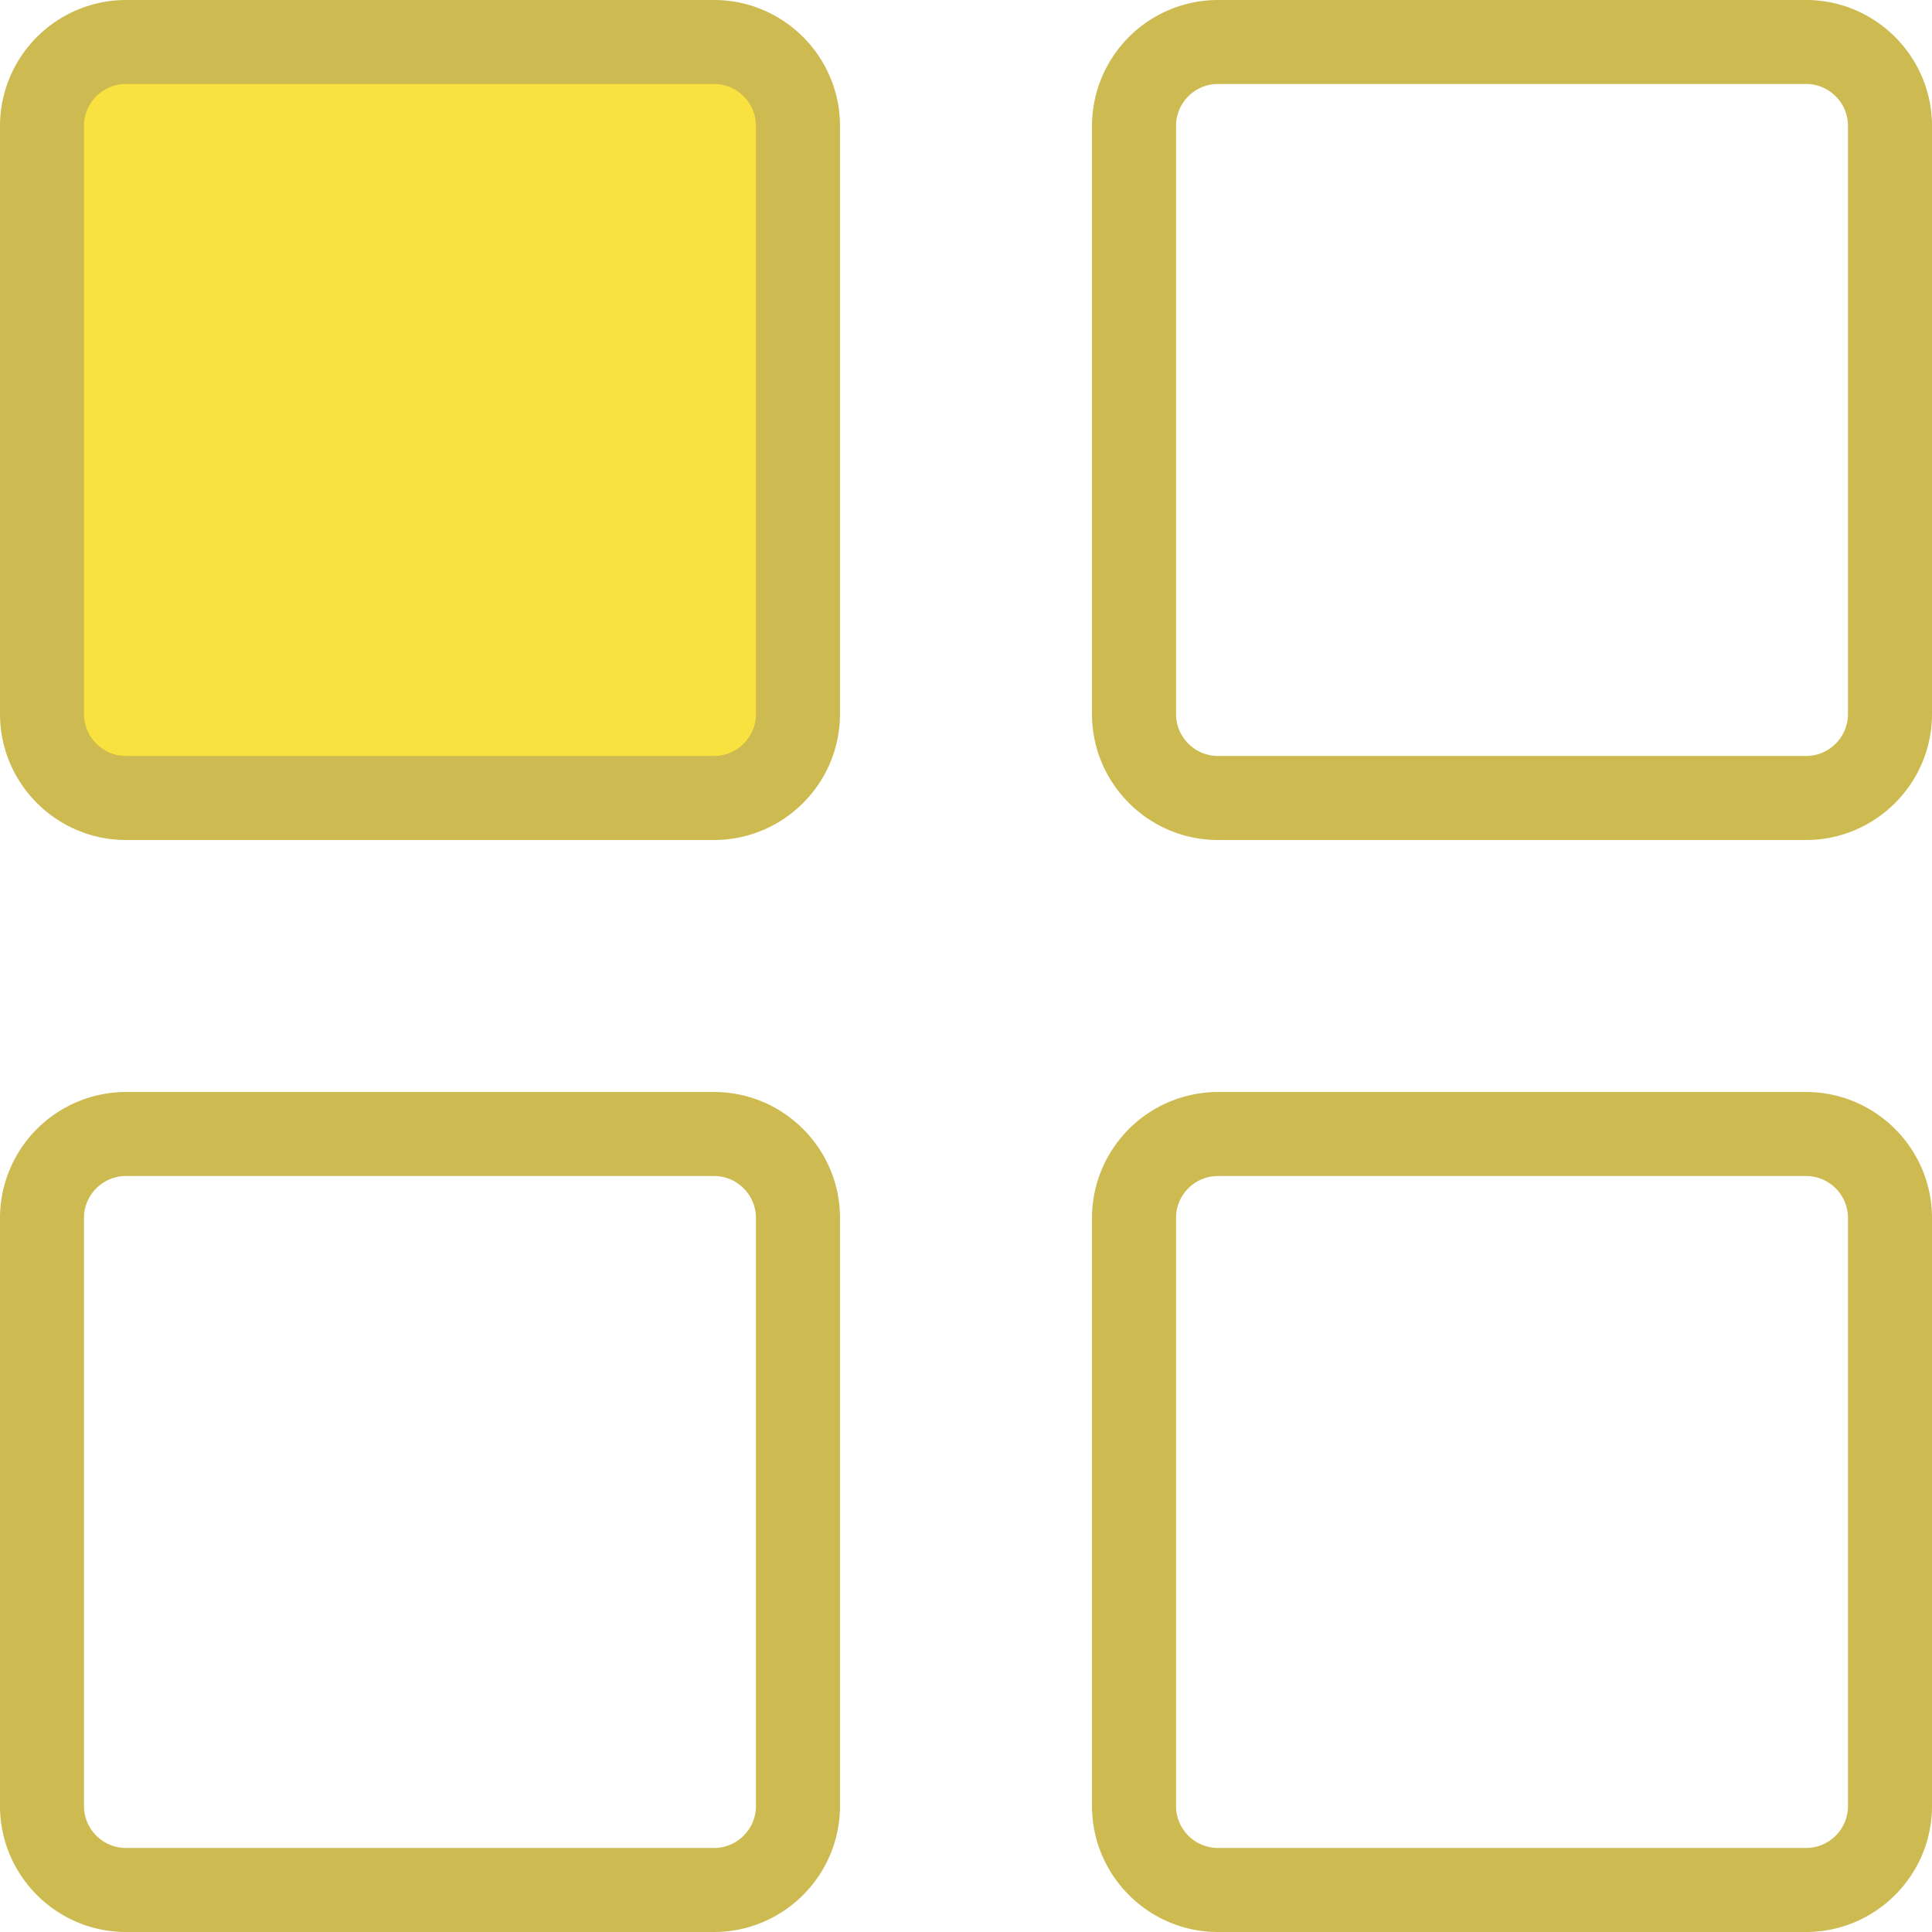 <svg width="41" height="41" xmlns="http://www.w3.org/2000/svg">
    <g fill-rule="nonzero" fill="none">
        <path d="M16.935 2.674v12.478c0 .98-.802 1.783-1.783 1.783H2.674c-.98 0-1.783-.802-1.783-1.783V2.674c0-.98.802-1.783 1.783-1.783h12.478c.98 0 1.783.802 1.783 1.783z" fill="#F9E23F"/>
        <g fill="#CDBA50">
            <path d="M15.152 0H2.674A2.677 2.677 0 0 0 0 2.674v12.478c0 1.474 1.2 2.674 2.674 2.674h12.478c1.474 0 2.674-1.2 2.674-2.674V2.674C17.826 1.2 16.626 0 15.152 0zm.891 15.152c0 .491-.4.891-.89.891H2.672a.893.893 0 0 1-.89-.89V2.672c0-.49.4-.89.89-.89h12.48c.49 0 .89.4.89.89v12.48zM38.326 0H25.848a2.677 2.677 0 0 0-2.674 2.674v12.478c0 1.474 1.2 2.674 2.674 2.674h12.478c1.474 0 2.674-1.2 2.674-2.674V2.674C41 1.2 39.8 0 38.326 0zm.891 15.152c0 .491-.399.891-.89.891h-12.48a.892.892 0 0 1-.89-.89V2.672c0-.49.399-.89.89-.89h12.48c.491 0 .89.4.89.89v12.48zM15.152 23.174H2.674A2.677 2.677 0 0 0 0 25.848v12.478C0 39.8 1.2 41 2.674 41h12.478c1.474 0 2.674-1.2 2.674-2.674V25.848c0-1.474-1.2-2.674-2.674-2.674zm.891 15.152c0 .491-.4.891-.89.891H2.672a.893.893 0 0 1-.89-.89v-12.48c0-.49.4-.89.89-.89h12.48c.49 0 .89.4.89.89v12.48zM38.326 23.174H25.848a2.677 2.677 0 0 0-2.674 2.674v12.478c0 1.474 1.2 2.674 2.674 2.674h12.478C39.8 41 41 39.8 41 38.326V25.848c0-1.474-1.2-2.674-2.674-2.674zm.891 15.152c0 .491-.399.891-.89.891h-12.48a.892.892 0 0 1-.89-.89v-12.48c0-.49.399-.89.89-.89h12.48c.491 0 .89.4.89.89v12.48z"/>
        </g>
    </g>
</svg>

